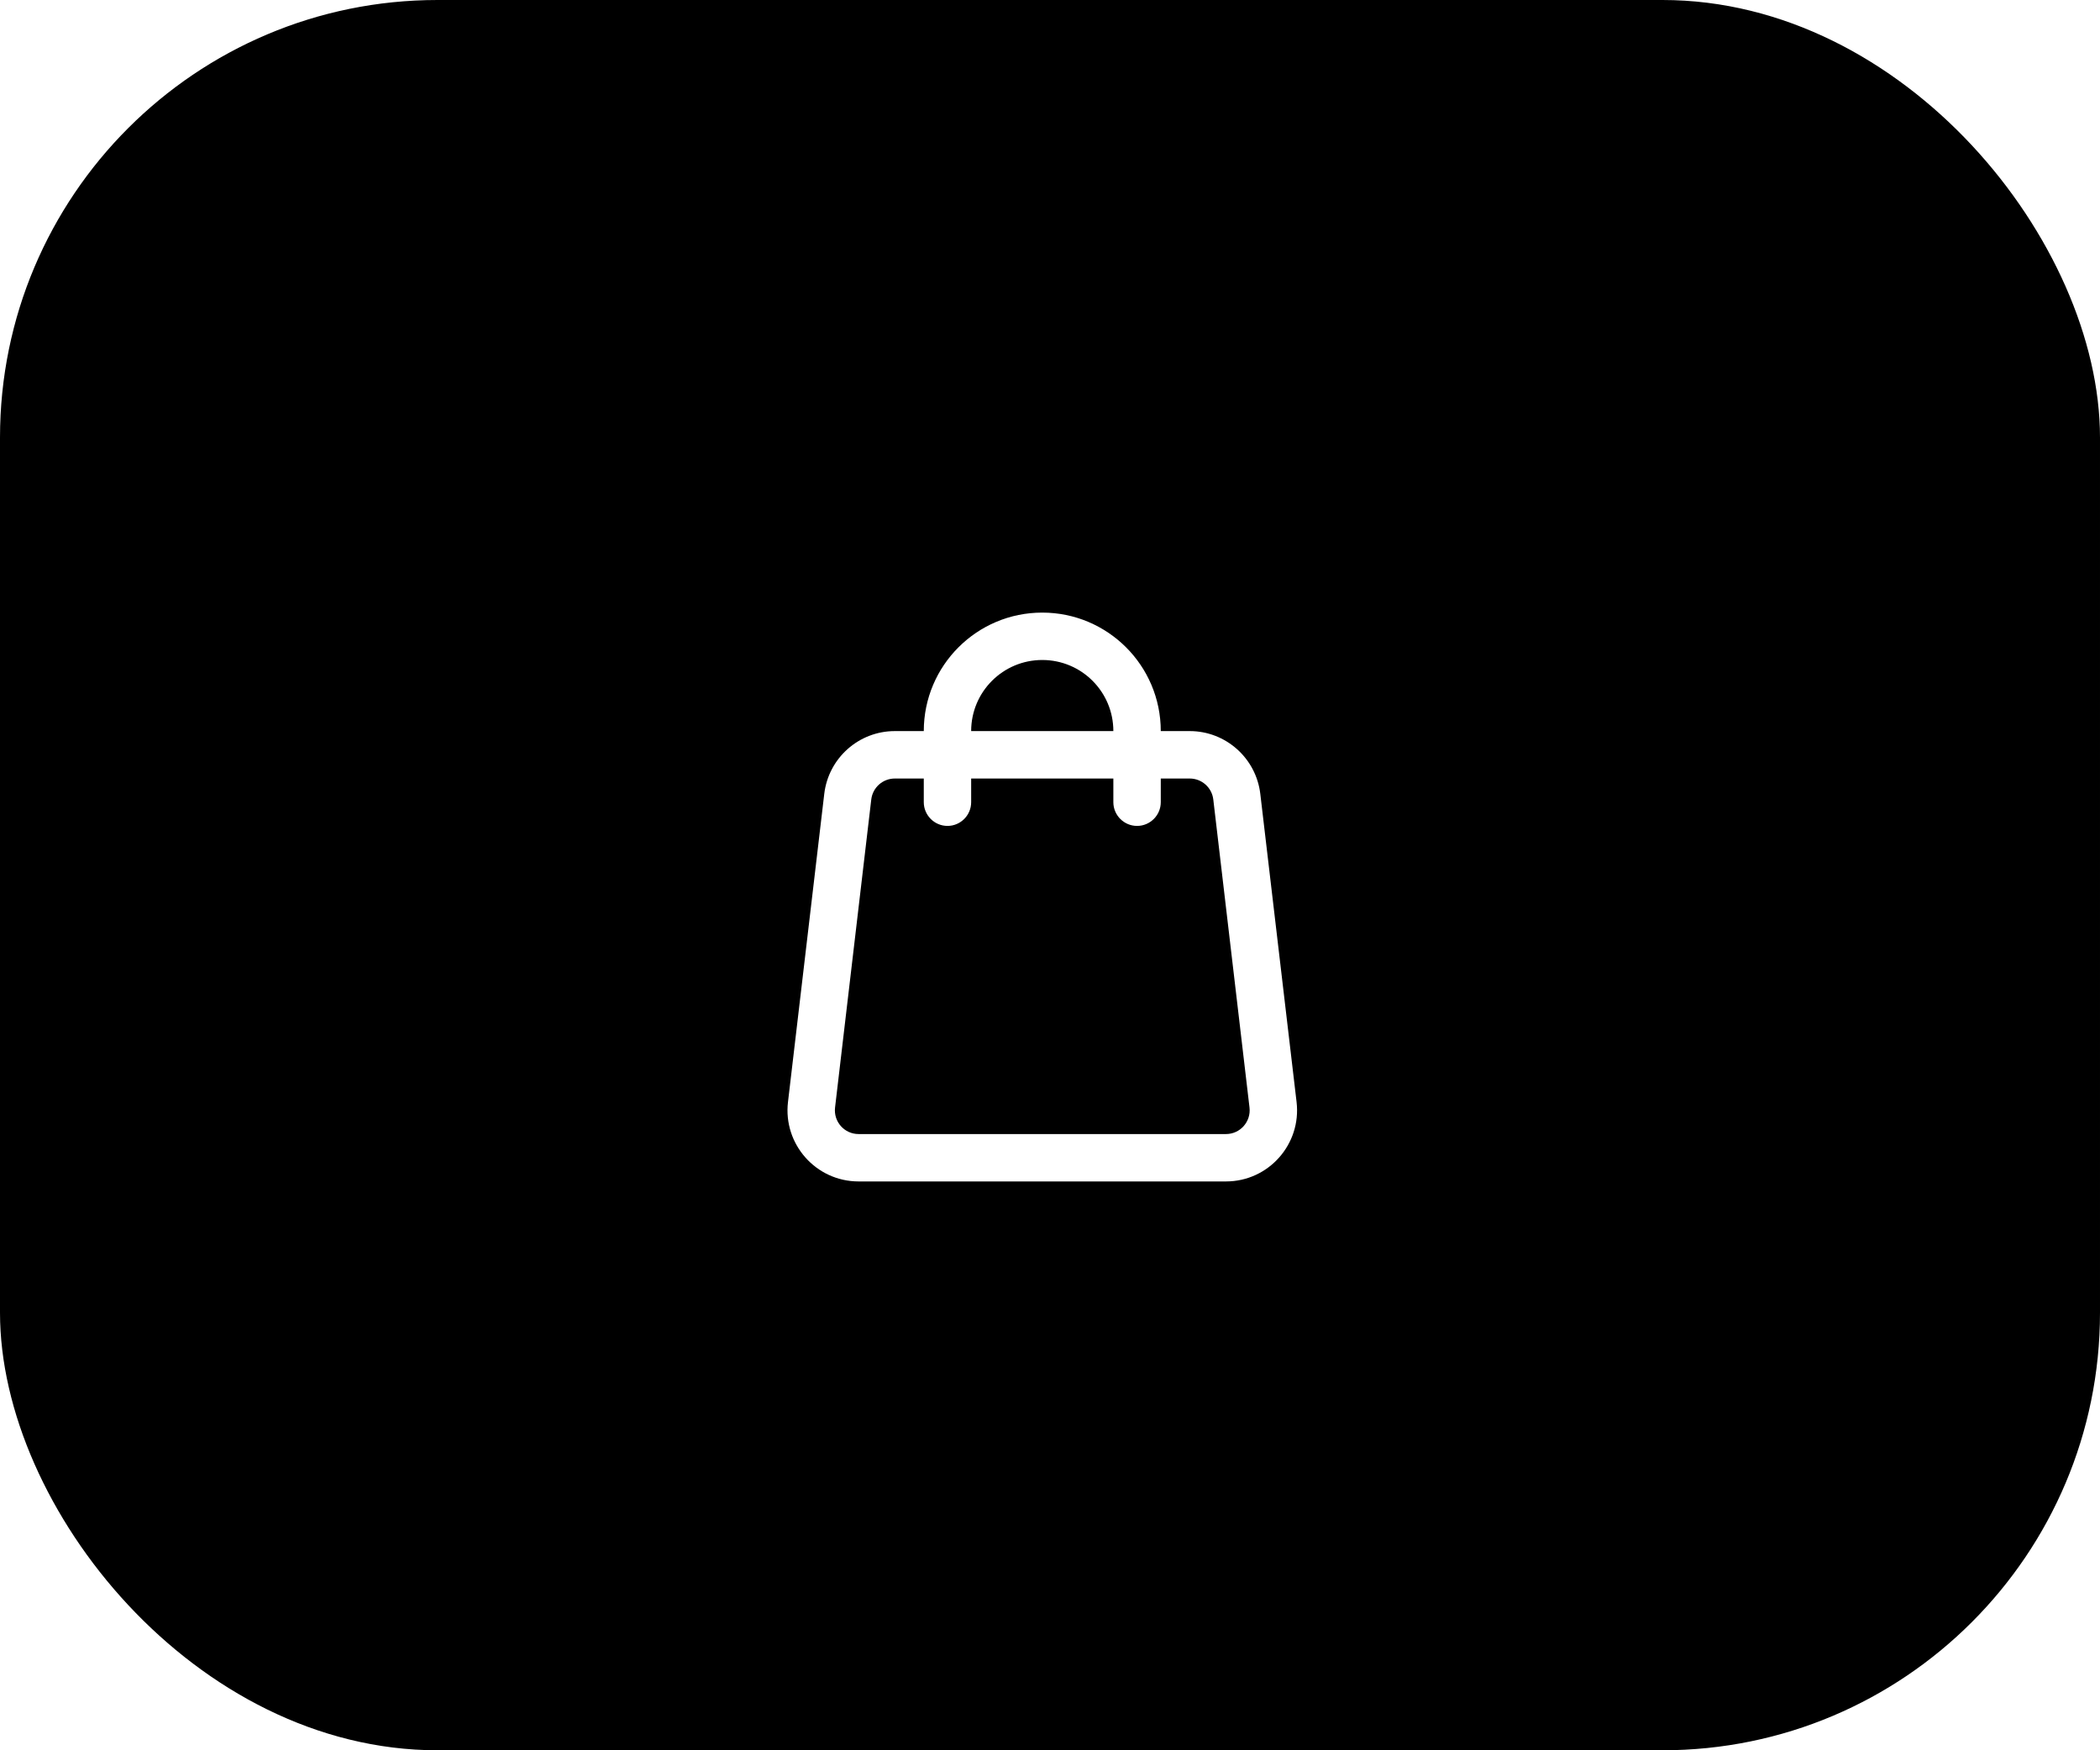<svg width="48" height="40" viewBox="0 0 48 40" fill="none" xmlns="http://www.w3.org/2000/svg">
<g clip-path="url(#clip0)">
<g filter="url(#filter0_dd)">
<rect x="-3.05176e-05" width="48" height="40" rx="10" fill="$green"/>
</g>
<path fill-rule="evenodd" clip-rule="evenodd" d="M23.823 15.083C22.926 15.083 22.198 15.809 22.198 16.708H25.448C25.448 15.809 24.721 15.083 23.823 15.083ZM25.448 17.792V18.333C25.448 18.631 25.691 18.875 25.99 18.875C26.289 18.875 26.532 18.631 26.532 18.333V17.792H27.194C27.468 17.792 27.699 17.997 27.732 18.268L28.56 25.31C28.598 25.635 28.346 25.917 28.022 25.917H19.625C19.3 25.917 19.049 25.635 19.087 25.31L19.915 18.268C19.948 17.997 20.178 17.792 20.453 17.792H21.115V18.333C21.115 18.631 21.358 18.875 21.657 18.875C21.956 18.875 22.198 18.631 22.198 18.333V17.792H25.448ZM21.115 16.708H20.453C19.629 16.708 18.936 17.326 18.84 18.144L18.011 25.185C17.898 26.15 18.652 27 19.625 27H28.022C28.995 27 29.749 26.15 29.636 25.185L28.807 18.144C28.711 17.326 28.017 16.708 27.194 16.708H26.532C26.532 15.213 25.319 14 23.823 14C22.327 14 21.115 15.213 21.115 16.708Z" fill="white"/>
</g>
<defs>
<filter id="filter0_dd" x="-10" y="-12" width="68" height="64" filterUnits="userSpaceOnUse" color-interpolation-filters="sRGB">
<feFlood flood-opacity="0" result="BackgroundImageFix"/>
<feColorMatrix in="SourceAlpha" type="matrix" values="0 0 0 0 0 0 0 0 0 0 0 0 0 0 0 0 0 0 127 0"/>
<feOffset dy="-2"/>
<feGaussianBlur stdDeviation="5"/>
<feColorMatrix type="matrix" values="0 0 0 0 0.847 0 0 0 0 0.847 0 0 0 0 0.847 0 0 0 0.5 0"/>
<feBlend mode="normal" in2="BackgroundImageFix" result="effect1_dropShadow"/>
<feColorMatrix in="SourceAlpha" type="matrix" values="0 0 0 0 0 0 0 0 0 0 0 0 0 0 0 0 0 0 127 0"/>
<feOffset dy="2"/>
<feGaussianBlur stdDeviation="5"/>
<feColorMatrix type="matrix" values="0 0 0 0 0.847 0 0 0 0 0.847 0 0 0 0 0.847 0 0 0 0.5 0"/>
<feBlend mode="normal" in2="effect1_dropShadow" result="effect2_dropShadow"/>
<feBlend mode="normal" in="SourceGraphic" in2="effect2_dropShadow" result="shape"/>
</filter>
<clipPath id="clip0">
<rect width="48" height="40" fill="white"/>
</clipPath>
</defs>
</svg>

